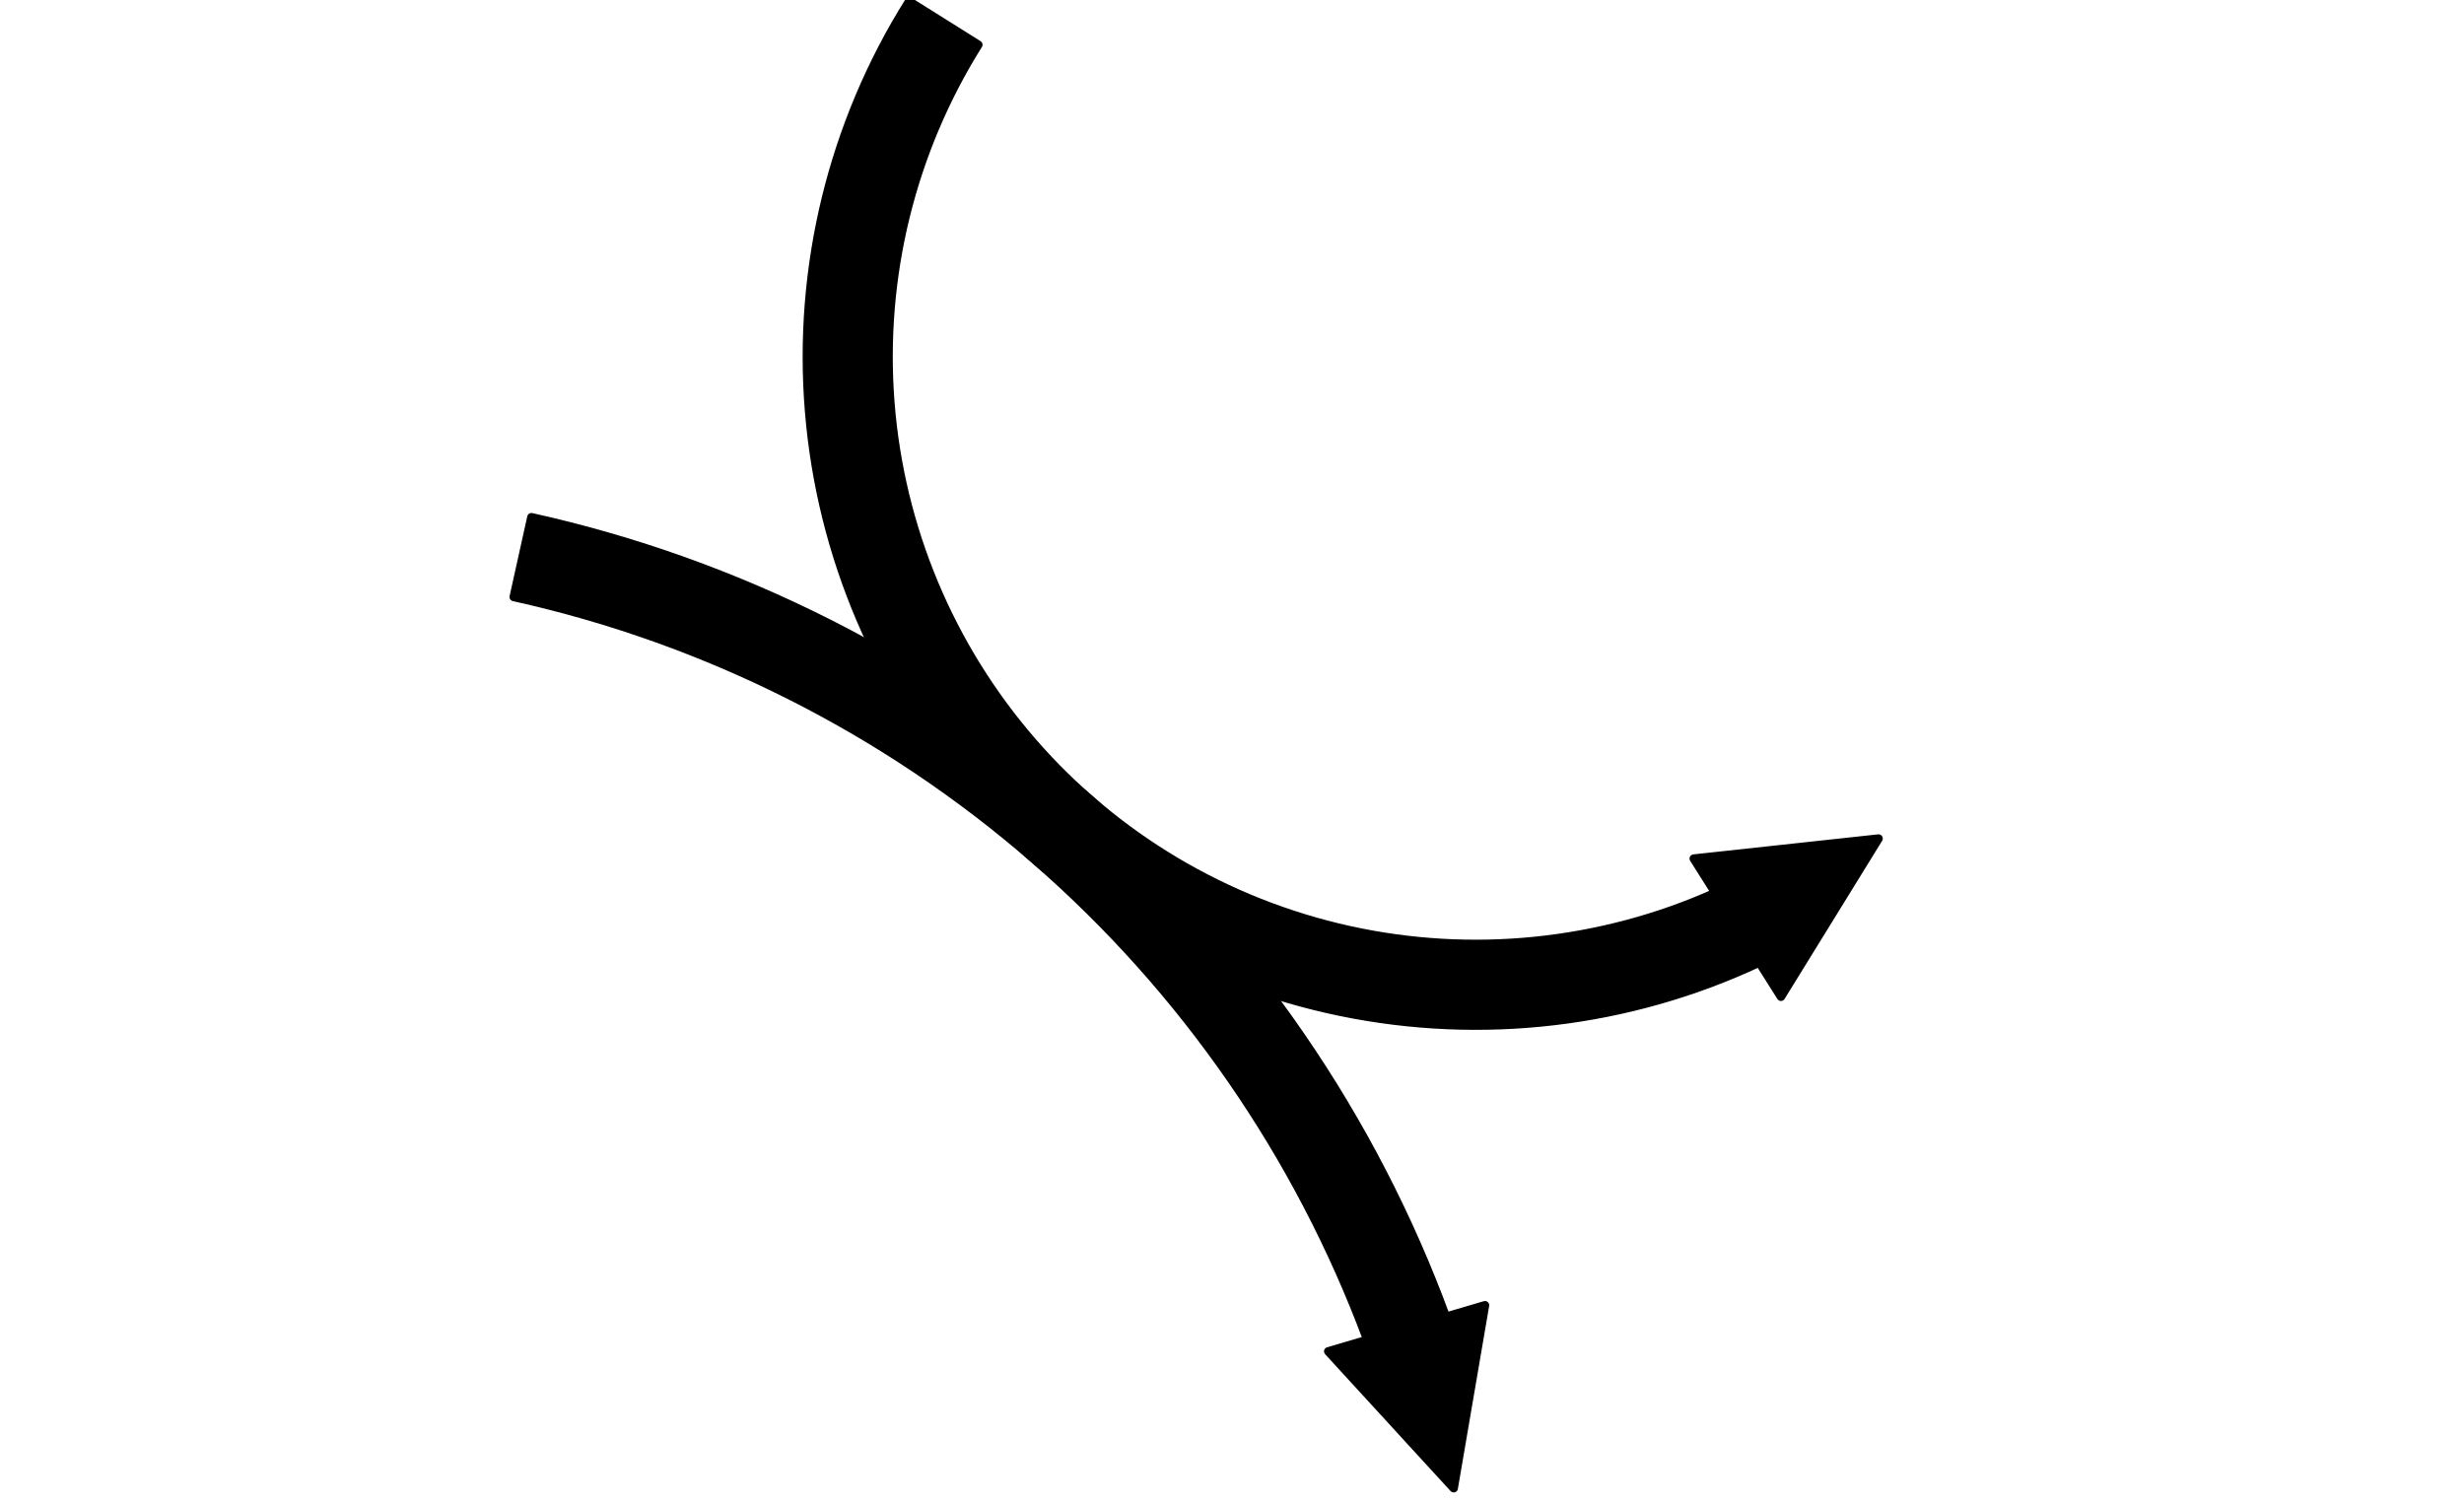 <?xml version="1.0" encoding="UTF-8" standalone="no"?>
<!-- Created with Inkscape (http://www.inkscape.org/) -->

<svg
   xmlns:dc="http://purl.org/dc/elements/1.1/"
   xmlns:cc="http://creativecommons.org/ns#"
   xmlns:rdf="http://www.w3.org/1999/02/22-rdf-syntax-ns#"
   xmlns:svg="http://www.w3.org/2000/svg"
   xmlns="http://www.w3.org/2000/svg"
   xmlns:sodipodi="http://sodipodi.sourceforge.net/DTD/sodipodi-0.dtd"
   xmlns:inkscape="http://www.inkscape.org/namespaces/inkscape"
   width="49.26mm"
   height="30.079mm"
   viewBox="0 0 49.26 30.079"
   version="1.1"
   id="svg4850"
   inkscape:version="0.92.4 (33fec40, 2019-01-16)"
   sodipodi:docname="rotation_small.svg">
  <defs
     id="defs4844"
     style="stroke-linecap:butt;stroke-linejoin:round">
    <style
       type="text/css"
       id="style3792">
*{stroke-linecap:butt;stroke-linejoin:round;}
  </style>
    <clipPath
       style="stroke-linecap:butt;stroke-linejoin:round"
       id="pde93cf82e2">
      <rect
         style="stroke-linecap:butt;stroke-linejoin:round"
         height="443.52"
         width="446.4"
         x="72"
         y="69.12"
         id="rect3822" />
    </clipPath>
    <clipPath
       style="stroke-linecap:butt;stroke-linejoin:round"
       id="clipPath3858"
       clipPathUnits="userSpaceOnUse">
      <rect
         transform="rotate(16)"
         y="15.317"
         x="208.905"
         height="133.929"
         width="310.714"
         id="rect3860"
         style="stroke-width:0.937;stroke-linecap:butt;stroke-linejoin:round" />
    </clipPath>
    <clipPath
       clipPathUnits="userSpaceOnUse"
       id="clipPath4908"
       style="stroke-linecap:butt;stroke-linejoin:round">
      <rect
         style="stroke-width:0.265;stroke-linecap:butt;stroke-linejoin:round"
         id="rect4910"
         width="205.619"
         height="111.125"
         x="75.595"
         y="173.024" />
    </clipPath>
    <style
       id="style4978"
       type="text/css">
*{stroke-linecap:butt;stroke-linejoin:round;}
  </style>
    <clipPath
       id="p8740b71b66"
       style="stroke-linecap:butt;stroke-linejoin:round">
      <rect
         id="rect4990"
         y="247.769"
         x="72"
         width="446.4"
         height="86.223"
         style="stroke-linecap:butt;stroke-linejoin:round" />
    </clipPath>
    <clipPath
       clipPathUnits="userSpaceOnUse"
       id="clipPath5012"
       style="stroke-linecap:butt;stroke-linejoin:round">
      <rect
         style="stroke-width:0.624;stroke-linecap:butt;stroke-linejoin:round"
         id="rect5014"
         width="140.877"
         height="85.098"
         x="380.439"
         y="220.59" />
    </clipPath>
    <style
       id="style5076"
       type="text/css">
*{stroke-linecap:butt;stroke-linejoin:round;}
  </style>
    <clipPath
       id="p611e2c59fd"
       style="stroke-linecap:butt;stroke-linejoin:round">
      <rect
         id="rect5088"
         y="204.162"
         x="72"
         width="446.4"
         height="173.437"
         style="stroke-linecap:butt;stroke-linejoin:round" />
    </clipPath>
    <clipPath
       clipPathUnits="userSpaceOnUse"
       id="clipPath5112"
       style="stroke-linecap:butt;stroke-linejoin:round">
      <rect
         style="stroke-width:0.499;stroke-linecap:butt;stroke-linejoin:round"
         id="rect5114"
         width="141.925"
         height="107.31"
         x="373.853"
         y="212.532" />
    </clipPath>
    <style
       id="style5176"
       type="text/css">
*{stroke-linecap:butt;stroke-linejoin:round;}
  </style>
    <clipPath
       id="p7288243ab2"
       style="stroke-linecap:butt;stroke-linejoin:round">
      <rect
         id="rect5200"
         y="69.12"
         x="106.563"
         width="377.274"
         height="443.52"
         style="stroke-linecap:butt;stroke-linejoin:round" />
    </clipPath>
    <clipPath
       clipPathUnits="userSpaceOnUse"
       id="clipPath5230"
       style="stroke-linecap:butt;stroke-linejoin:round">
      <rect
         style="stroke-width:0.753;stroke-linecap:butt;stroke-linejoin:round"
         id="rect5232"
         width="290.774"
         height="180.868"
         x="269.139"
         y="67.145" />
    </clipPath>
    <style
       id="style5253"
       type="text/css">
*{stroke-linecap:butt;stroke-linejoin:round;}
  </style>
    <clipPath
       id="p48ebc2c273"
       style="stroke-linecap:butt;stroke-linejoin:round">
      <rect
         id="rect5277"
         y="69.12"
         x="99.071"
         width="392.257"
         height="443.52"
         style="stroke-linecap:butt;stroke-linejoin:round" />
    </clipPath>
    <clipPath
       clipPathUnits="userSpaceOnUse"
       id="clipPath5307"
       style="stroke-linecap:butt;stroke-linejoin:round">
      <rect
         style="stroke-width:0.744;stroke-linecap:butt;stroke-linejoin:round"
         id="rect5309"
         width="293.37"
         height="184.33"
         x="264.812"
         y="69.741" />
    </clipPath>
    <style
       id="style3792-6"
       type="text/css">
*{stroke-linecap:butt;stroke-linejoin:round;}
  </style>
    <clipPath
       id="pde93cf82e2-1"
       style="stroke-linecap:butt;stroke-linejoin:round">
      <rect
         id="rect3822-8"
         y="69.12"
         x="72"
         width="446.4"
         height="443.52"
         style="stroke-linecap:butt;stroke-linejoin:round" />
    </clipPath>
    <clipPath
       clipPathUnits="userSpaceOnUse"
       id="clipPath3858-7"
       style="stroke-linecap:butt;stroke-linejoin:round">
      <rect
         style="stroke-width:0.937;stroke-linecap:butt;stroke-linejoin:round"
         id="rect3860-9"
         width="310.714"
         height="133.929"
         x="208.905"
         y="15.317"
         transform="rotate(16)" />
    </clipPath>
    <clipPath
       style="stroke-linecap:butt;stroke-linejoin:round"
       id="clipPath4908-2"
       clipPathUnits="userSpaceOnUse">
      <rect
         y="173.024"
         x="75.595"
         height="111.125"
         width="205.619"
         id="rect4910-0"
         style="stroke-width:0.265;stroke-linecap:butt;stroke-linejoin:round" />
    </clipPath>
    <style
       type="text/css"
       id="style4978-2">
*{stroke-linecap:butt;stroke-linejoin:round;}
  </style>
    <clipPath
       style="stroke-linecap:butt;stroke-linejoin:round"
       id="p8740b71b66-3">
      <rect
         style="stroke-linecap:butt;stroke-linejoin:round"
         height="86.223"
         width="446.4"
         x="72"
         y="247.769"
         id="rect4990-7" />
    </clipPath>
    <clipPath
       style="stroke-linecap:butt;stroke-linejoin:round"
       id="clipPath5012-5"
       clipPathUnits="userSpaceOnUse">
      <rect
         y="220.59"
         x="380.439"
         height="85.098"
         width="140.877"
         id="rect5014-9"
         style="stroke-width:0.624;stroke-linecap:butt;stroke-linejoin:round" />
    </clipPath>
    <style
       type="text/css"
       id="style5076-2">
*{stroke-linecap:butt;stroke-linejoin:round;}
  </style>
    <clipPath
       style="stroke-linecap:butt;stroke-linejoin:round"
       id="p611e2c59fd-2">
      <rect
         style="stroke-linecap:butt;stroke-linejoin:round"
         height="173.437"
         width="446.4"
         x="72"
         y="204.162"
         id="rect5088-8" />
    </clipPath>
    <clipPath
       style="stroke-linecap:butt;stroke-linejoin:round"
       id="clipPath5112-9"
       clipPathUnits="userSpaceOnUse">
      <rect
         y="212.532"
         x="373.853"
         height="107.31"
         width="141.925"
         id="rect5114-7"
         style="stroke-width:0.499;stroke-linecap:butt;stroke-linejoin:round" />
    </clipPath>
    <style
       type="text/css"
       id="style5176-3">
*{stroke-linecap:butt;stroke-linejoin:round;}
  </style>
    <clipPath
       style="stroke-linecap:butt;stroke-linejoin:round"
       id="p7288243ab2-6">
      <rect
         style="stroke-linecap:butt;stroke-linejoin:round"
         height="443.52"
         width="377.274"
         x="106.563"
         y="69.12"
         id="rect5200-1" />
    </clipPath>
    <clipPath
       style="stroke-linecap:butt;stroke-linejoin:round"
       id="clipPath5230-2"
       clipPathUnits="userSpaceOnUse">
      <rect
         y="67.145"
         x="269.139"
         height="180.868"
         width="290.774"
         id="rect5232-9"
         style="stroke-width:0.753;stroke-linecap:butt;stroke-linejoin:round" />
    </clipPath>
    <style
       id="style5408"
       type="text/css">
*{stroke-linecap:butt;stroke-linejoin:round;}
  </style>
    <clipPath
       id="pc65883765a"
       style="stroke-linecap:butt;stroke-linejoin:round">
      <rect
         id="rect5432"
         y="69.12"
         x="81.359"
         width="427.683"
         height="443.52"
         style="stroke-linecap:butt;stroke-linejoin:round" />
    </clipPath>
    <clipPath
       clipPathUnits="userSpaceOnUse"
       id="clipPath5462"
       style="stroke-linecap:butt;stroke-linejoin:round">
      <rect
         style="stroke-width:0.715;stroke-linecap:butt;stroke-linejoin:round"
         id="rect5464"
         width="282.464"
         height="170.334"
         x="258.754"
         y="74.218" />
    </clipPath>
    <style
       id="style5485"
       type="text/css">
*{stroke-linecap:butt;stroke-linejoin:round;}
  </style>
    <clipPath
       id="pe482df4e8b"
       style="stroke-linecap:butt;stroke-linejoin:round">
      <rect
         id="rect5509"
         y="69.12"
         x="98.585"
         width="393.23"
         height="443.52"
         style="stroke-linecap:butt;stroke-linejoin:round" />
    </clipPath>
    <clipPath
       clipPathUnits="userSpaceOnUse"
       id="clipPath5539"
       style="stroke-linecap:butt;stroke-linejoin:round">
      <rect
         style="stroke-width:0.79;stroke-linecap:butt;stroke-linejoin:round"
         id="rect5541"
         width="291.342"
         height="177.898"
         x="264.634"
         y="73.755" />
    </clipPath>
  </defs>
  <sodipodi:namedview
     id="base"
     pagecolor="#ffffff"
     bordercolor="#666666"
     borderopacity="1.0"
     inkscape:pageopacity="0.0"
     inkscape:pageshadow="2"
     inkscape:zoom="0.86665192"
     inkscape:cx="398.41707"
     inkscape:cy="-70.85661"
     inkscape:document-units="mm"
     inkscape:current-layer="layer1"
     showgrid="false"
     inkscape:window-width="1920"
     inkscape:window-height="1052"
     inkscape:window-x="0"
     inkscape:window-y="0"
     inkscape:window-maximized="1" />
  <g
     inkscape:label="Layer 1"
     inkscape:groupmode="layer"
     id="layer1"
     transform="translate(-52.752,-28.282)">
    <g
       id="figure_1"
       style="stroke-linecap:butt;stroke-linejoin:round"
       transform="matrix(0.169,0,0,0.169,8.008,15.811)"
       clip-path="url(#clipPath5539)">
      <g
         id="patch_1"
         style="stroke-linecap:butt;stroke-linejoin:round">
        <path
           id="path5489"
           style="fill:none;stroke-linecap:butt;stroke-linejoin:round"
           d="M 0,576 H 576 V 0 H 0 Z"
           inkscape:connector-curvature="0" />
      </g>
      <g
         id="axes_1"
         style="stroke-linecap:butt;stroke-linejoin:round">
        <g
           id="patch_2"
           style="stroke-linecap:butt;stroke-linejoin:round">
          <path
             id="path5492"
             style="stroke:#000000;stroke-linecap:butt;stroke-linejoin:miter"
             d="m 435.801,229.558 c -8.659,-23.567 -23.106,-44.584 -42.008,-61.11 -18.902,-16.526 -41.659,-28.037 -66.172,-33.471 l -2.092,9.435 c 22.826,5.06 44.026,15.754 61.662,31.102 17.636,15.349 31.154,34.87 39.317,56.779 l -4.624,1.361 14.838,16.188 3.703,-21.645 z"
             clip-path="url(#pe482df4e8b)"
             inkscape:connector-curvature="0" />
        </g>
        <g
           id="patch_3"
           style="stroke-linecap:butt;stroke-linejoin:round">
          <path
             id="path5495"
             style="stroke:#000000;stroke-linecap:butt;stroke-linejoin:miter"
             d="m 472.881,187.655 c -15.471,7.244 -32.879,9.286 -49.607,5.82 -16.727,-3.466 -31.891,-12.258 -43.209,-25.054 -11.318,-12.795 -18.194,-28.918 -19.593,-45.944 -1.399,-17.025 2.753,-34.055 11.83,-48.526 l 8.186,5.135 c -7.914,12.616 -11.564,27.448 -10.41,42.296 1.155,14.848 7.054,28.937 16.823,40.178 9.769,11.241 22.899,19.047 37.44,22.26 14.542,3.213 29.738,1.666 43.334,-4.412 l -2.554,-4.047 21.861,-2.371 -11.545,18.715 z"
             clip-path="url(#pe482df4e8b)"
             inkscape:connector-curvature="0" />
        </g>
        <g
           id="patch_4"
           style="stroke-linecap:butt;stroke-linejoin:round">
          <path
             id="path5498"
             style="stroke:#000000;stroke-linecap:butt;stroke-linejoin:miter"
             d="m 346.859,421.817 c 23.567,-8.659 44.584,-23.106 61.11,-42.008 16.526,-18.902 28.037,-41.659 33.471,-66.172 l -9.435,-2.092 c -5.06,22.826 -15.754,44.026 -31.102,61.663 -15.349,17.636 -34.87,31.154 -56.779,39.317 l -1.361,-4.624 -16.188,14.838 21.645,3.703 z"
             clip-path="url(#pe482df4e8b)"
             inkscape:connector-curvature="0" />
        </g>
        <g
           id="patch_5"
           style="stroke-linecap:butt;stroke-linejoin:round">
          <path
             id="path5501"
             style="stroke:#000000;stroke-linecap:butt;stroke-linejoin:miter"
             d="m 154.599,332.875 c 8.659,23.567 23.106,44.584 42.008,61.11 18.902,16.526 41.659,28.037 66.172,33.471 l 2.092,-9.435 c -22.826,-5.06 -44.026,-15.754 -61.662,-31.102 -17.636,-15.349 -31.154,-34.87 -39.317,-56.779 l 4.624,-1.361 -14.838,-16.188 -3.703,21.645 z"
             clip-path="url(#pe482df4e8b)"
             inkscape:connector-curvature="0" />
        </g>
        <g
           id="patch_6"
           style="stroke-linecap:butt;stroke-linejoin:round">
          <path
             id="path5504"
             style="stroke:#000000;stroke-linecap:butt;stroke-linejoin:miter"
             d="m 243.541,140.616 c -23.567,8.659 -44.584,23.106 -61.11,42.008 -16.526,18.902 -28.037,41.659 -33.471,66.172 l 9.435,2.092 c 5.06,-22.826 15.754,-44.026 31.102,-61.663 15.349,-17.636 34.87,-31.154 56.779,-39.317 l 1.361,4.624 16.188,-14.838 -21.645,-3.703 z"
             clip-path="url(#pe482df4e8b)"
             inkscape:connector-curvature="0" />
        </g>
      </g>
    </g>
  </g>
</svg>
